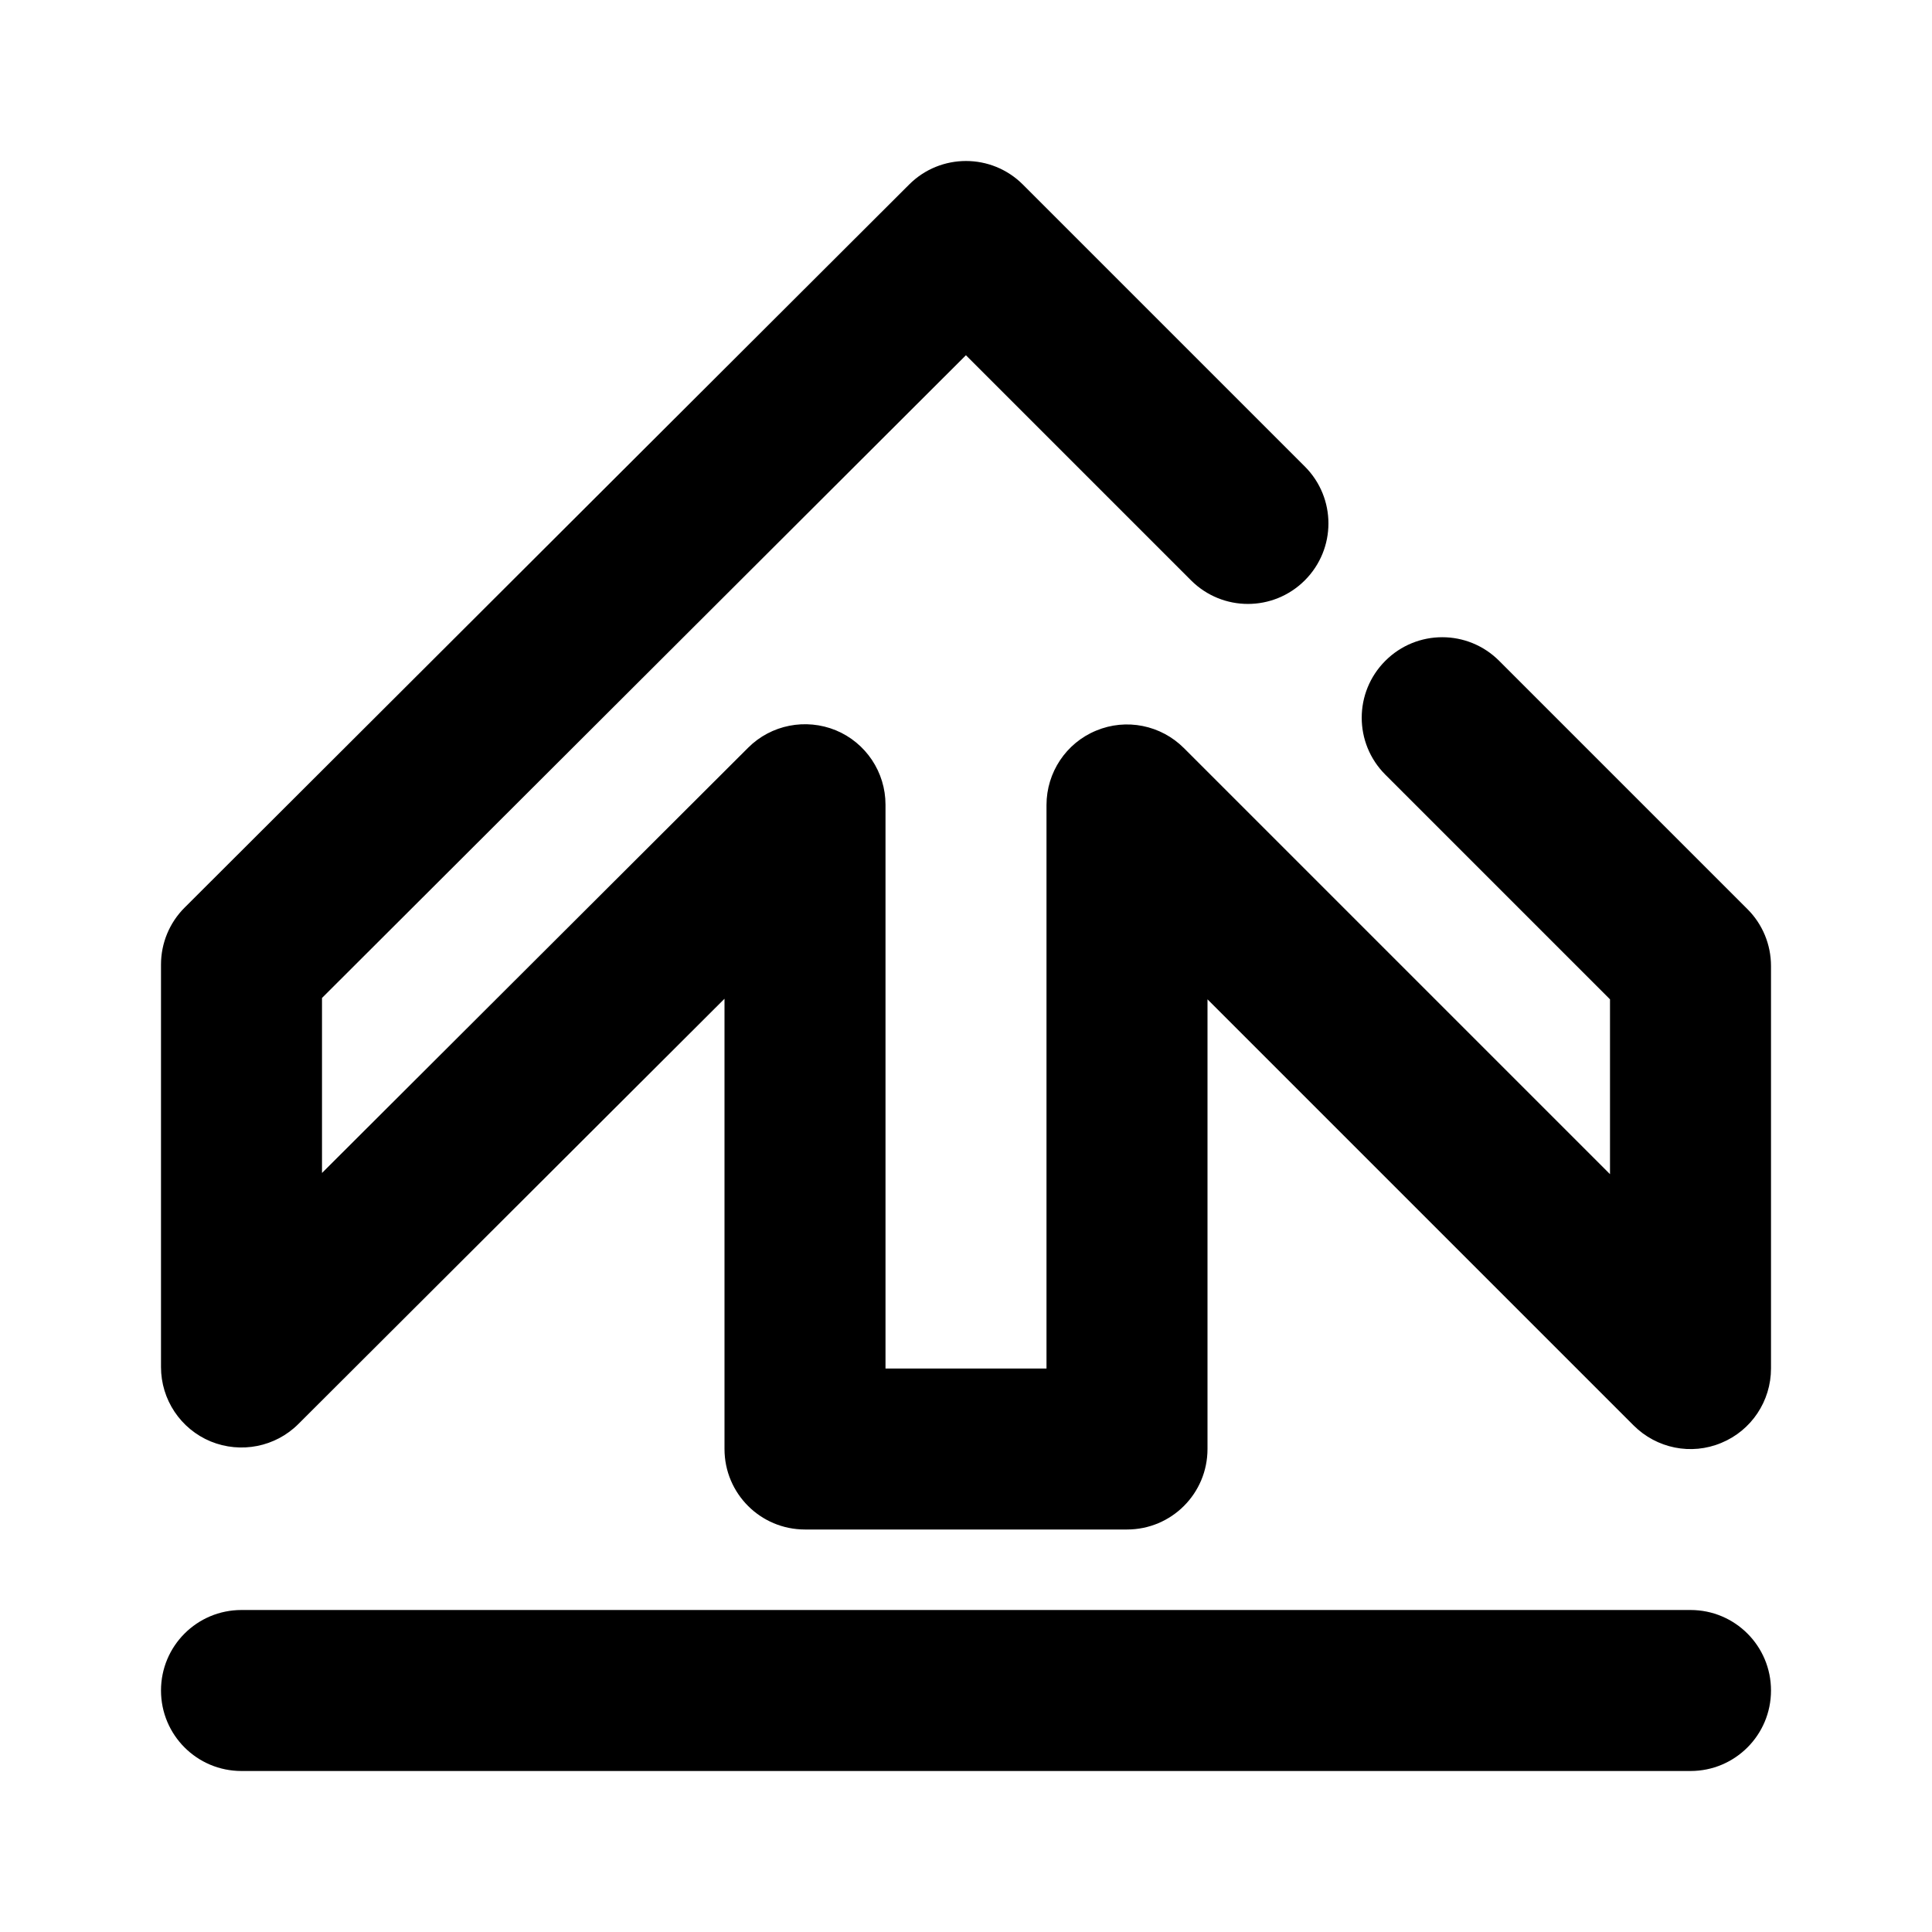 <?xml version="1.0" encoding="utf-8"?>
<!-- Generator: Adobe Illustrator 16.0.0, SVG Export Plug-In . SVG Version: 6.00 Build 0)  -->
<!DOCTYPE svg PUBLIC "-//W3C//DTD SVG 1.1//EN" "http://www.w3.org/Graphics/SVG/1.1/DTD/svg11.dtd">
<svg version="1.1" id="Icons" xmlns="http://www.w3.org/2000/svg" xmlns:xlink="http://www.w3.org/1999/xlink" x="0px" y="0px"
	 width="24px" height="24px" viewBox="0 0 24 24" enable-background="new 0 0 24 24" xml:space="preserve">
<path id="Arrow-from-bottom" d="M21,22H3c-0.553,0-1-0.447-1-1s0.447-1,1-1h18c0.553,0,1,0.447,1,1S21.553,22,21,22z M15,18v-5.586
	l5.293,5.293c0.286,0.286,0.716,0.374,1.09,0.217C21.757,17.77,22,17.404,22,17v-5c0-0.266-0.105-0.52-0.293-0.707l-3.084-3.084
	c-0.391-0.391-1.023-0.391-1.414,0s-0.391,1.023,0,1.414L20,12.414v2.172l-5.293-5.293c-0.286-0.286-0.716-0.373-1.09-0.217
	C13.243,9.23,13,9.596,13,10v7h-2V9.996c0-0.404-0.243-0.769-0.617-0.924c-0.374-0.153-0.804-0.069-1.089,0.216L4,14.571v-2.174
	l7.999-7.984l2.796,2.796c0.391,0.391,1.023,0.391,1.414,0s0.391-1.023,0-1.414l-3.502-3.502c-0.391-0.391-1.024-0.39-1.413-0.001
	l-9,8.982C2.105,11.462,2,11.717,2,11.982v5c0,0.404,0.243,0.769,0.617,0.924c0.374,0.153,0.804,0.069,1.089-0.216L9,12.407V18
	c0,0.553,0.447,1,1,1h4C14.553,19,15,18.553,15,18z"/>
</svg>
